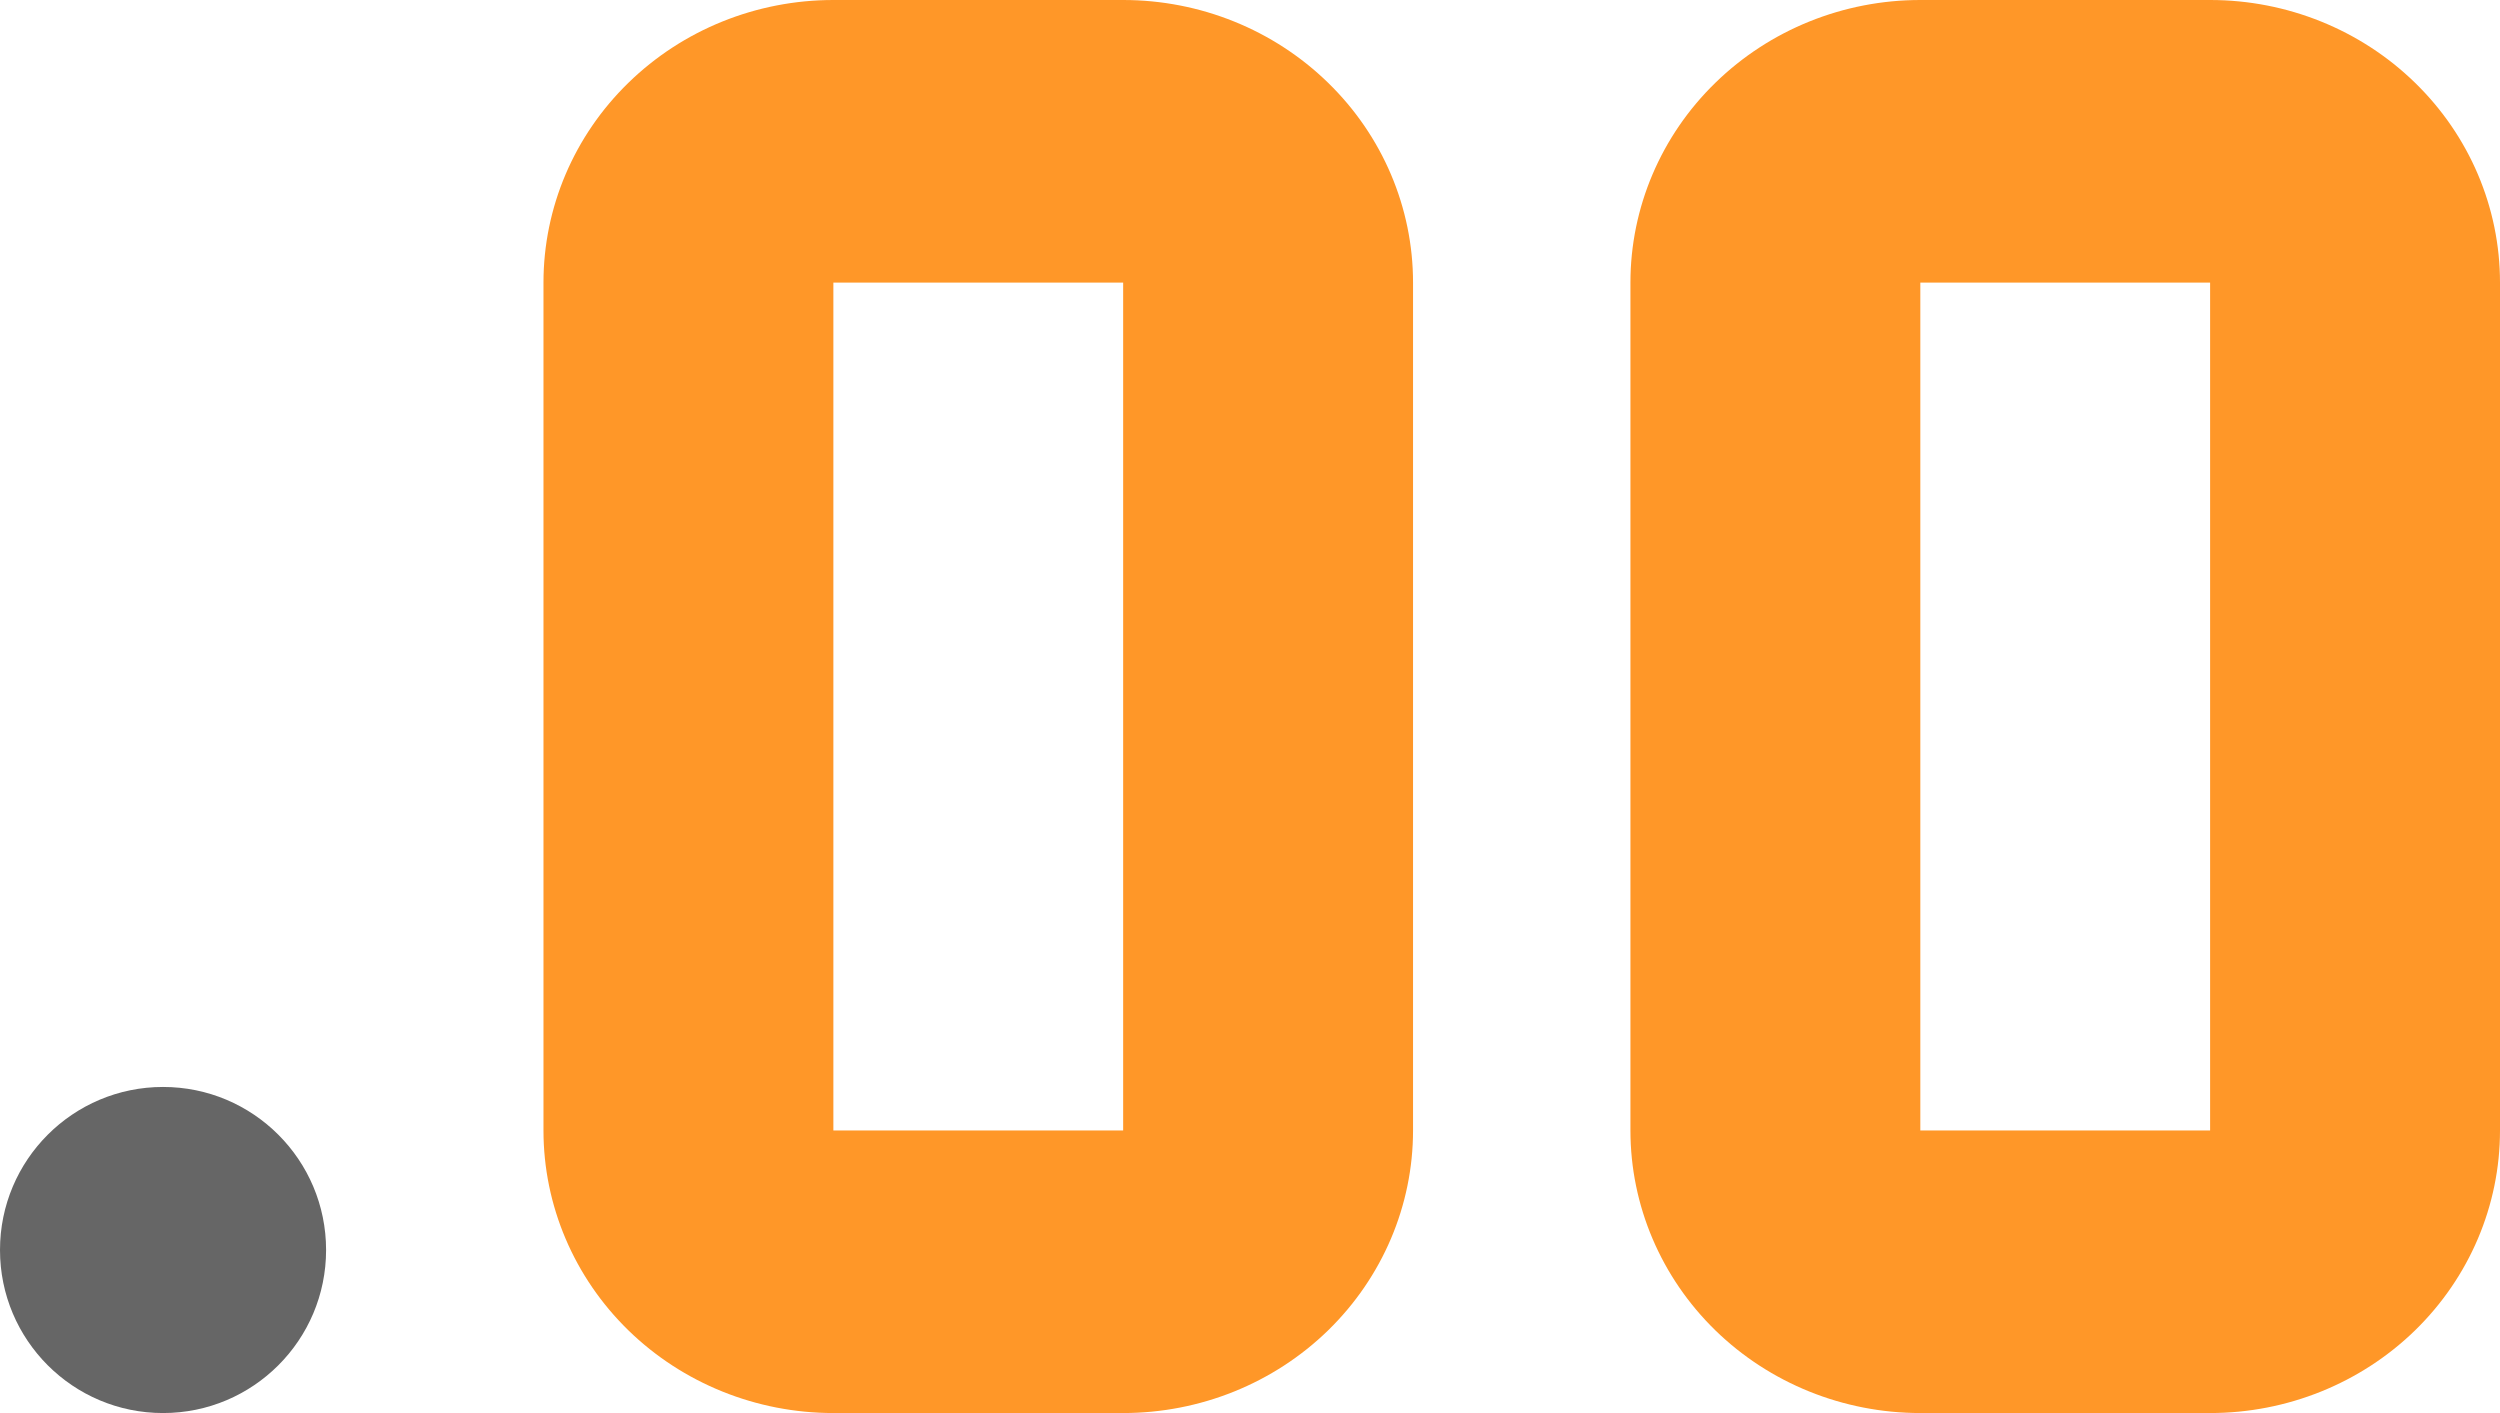 <svg width="23" height="13" viewBox="0 0 23 13" fill="#FF9728" xmlns="http://www.w3.org/2000/svg">
<path d="M7.667 0C6.959 0 6.281 0.274 5.781 0.762C5.281 1.249 5 1.91 5 2.6V10.4C5 11.09 5.281 11.751 5.781 12.239C6.281 12.726 6.959 13 7.667 13H10.333C11.041 13 11.719 12.726 12.219 12.239C12.719 11.751 13 11.09 13 10.4V2.6C13 1.91 12.719 1.249 12.219 0.762C11.719 0.274 11.041 0 10.333 0H7.667ZM7.667 2.6H10.333V10.4H7.667V2.6Z" fill="#FF9728"/>
<path d="M17.667 0C16.959 0 16.281 0.274 15.781 0.762C15.281 1.249 15 1.91 15 2.6V10.4C15 11.09 15.281 11.751 15.781 12.239C16.281 12.726 16.959 13 17.667 13H20.333C21.041 13 21.719 12.726 22.219 12.239C22.719 11.751 23 11.09 23 10.4V2.6C23 1.91 22.719 1.249 22.219 0.762C21.719 0.274 21.041 0 20.333 0H17.667ZM17.667 2.6H20.333V10.4H17.667V2.6Z" fill="#FF9728"/>
<circle cx="1.5" cy="11.5" r="1.5" fill="#666666"/>
</svg>
